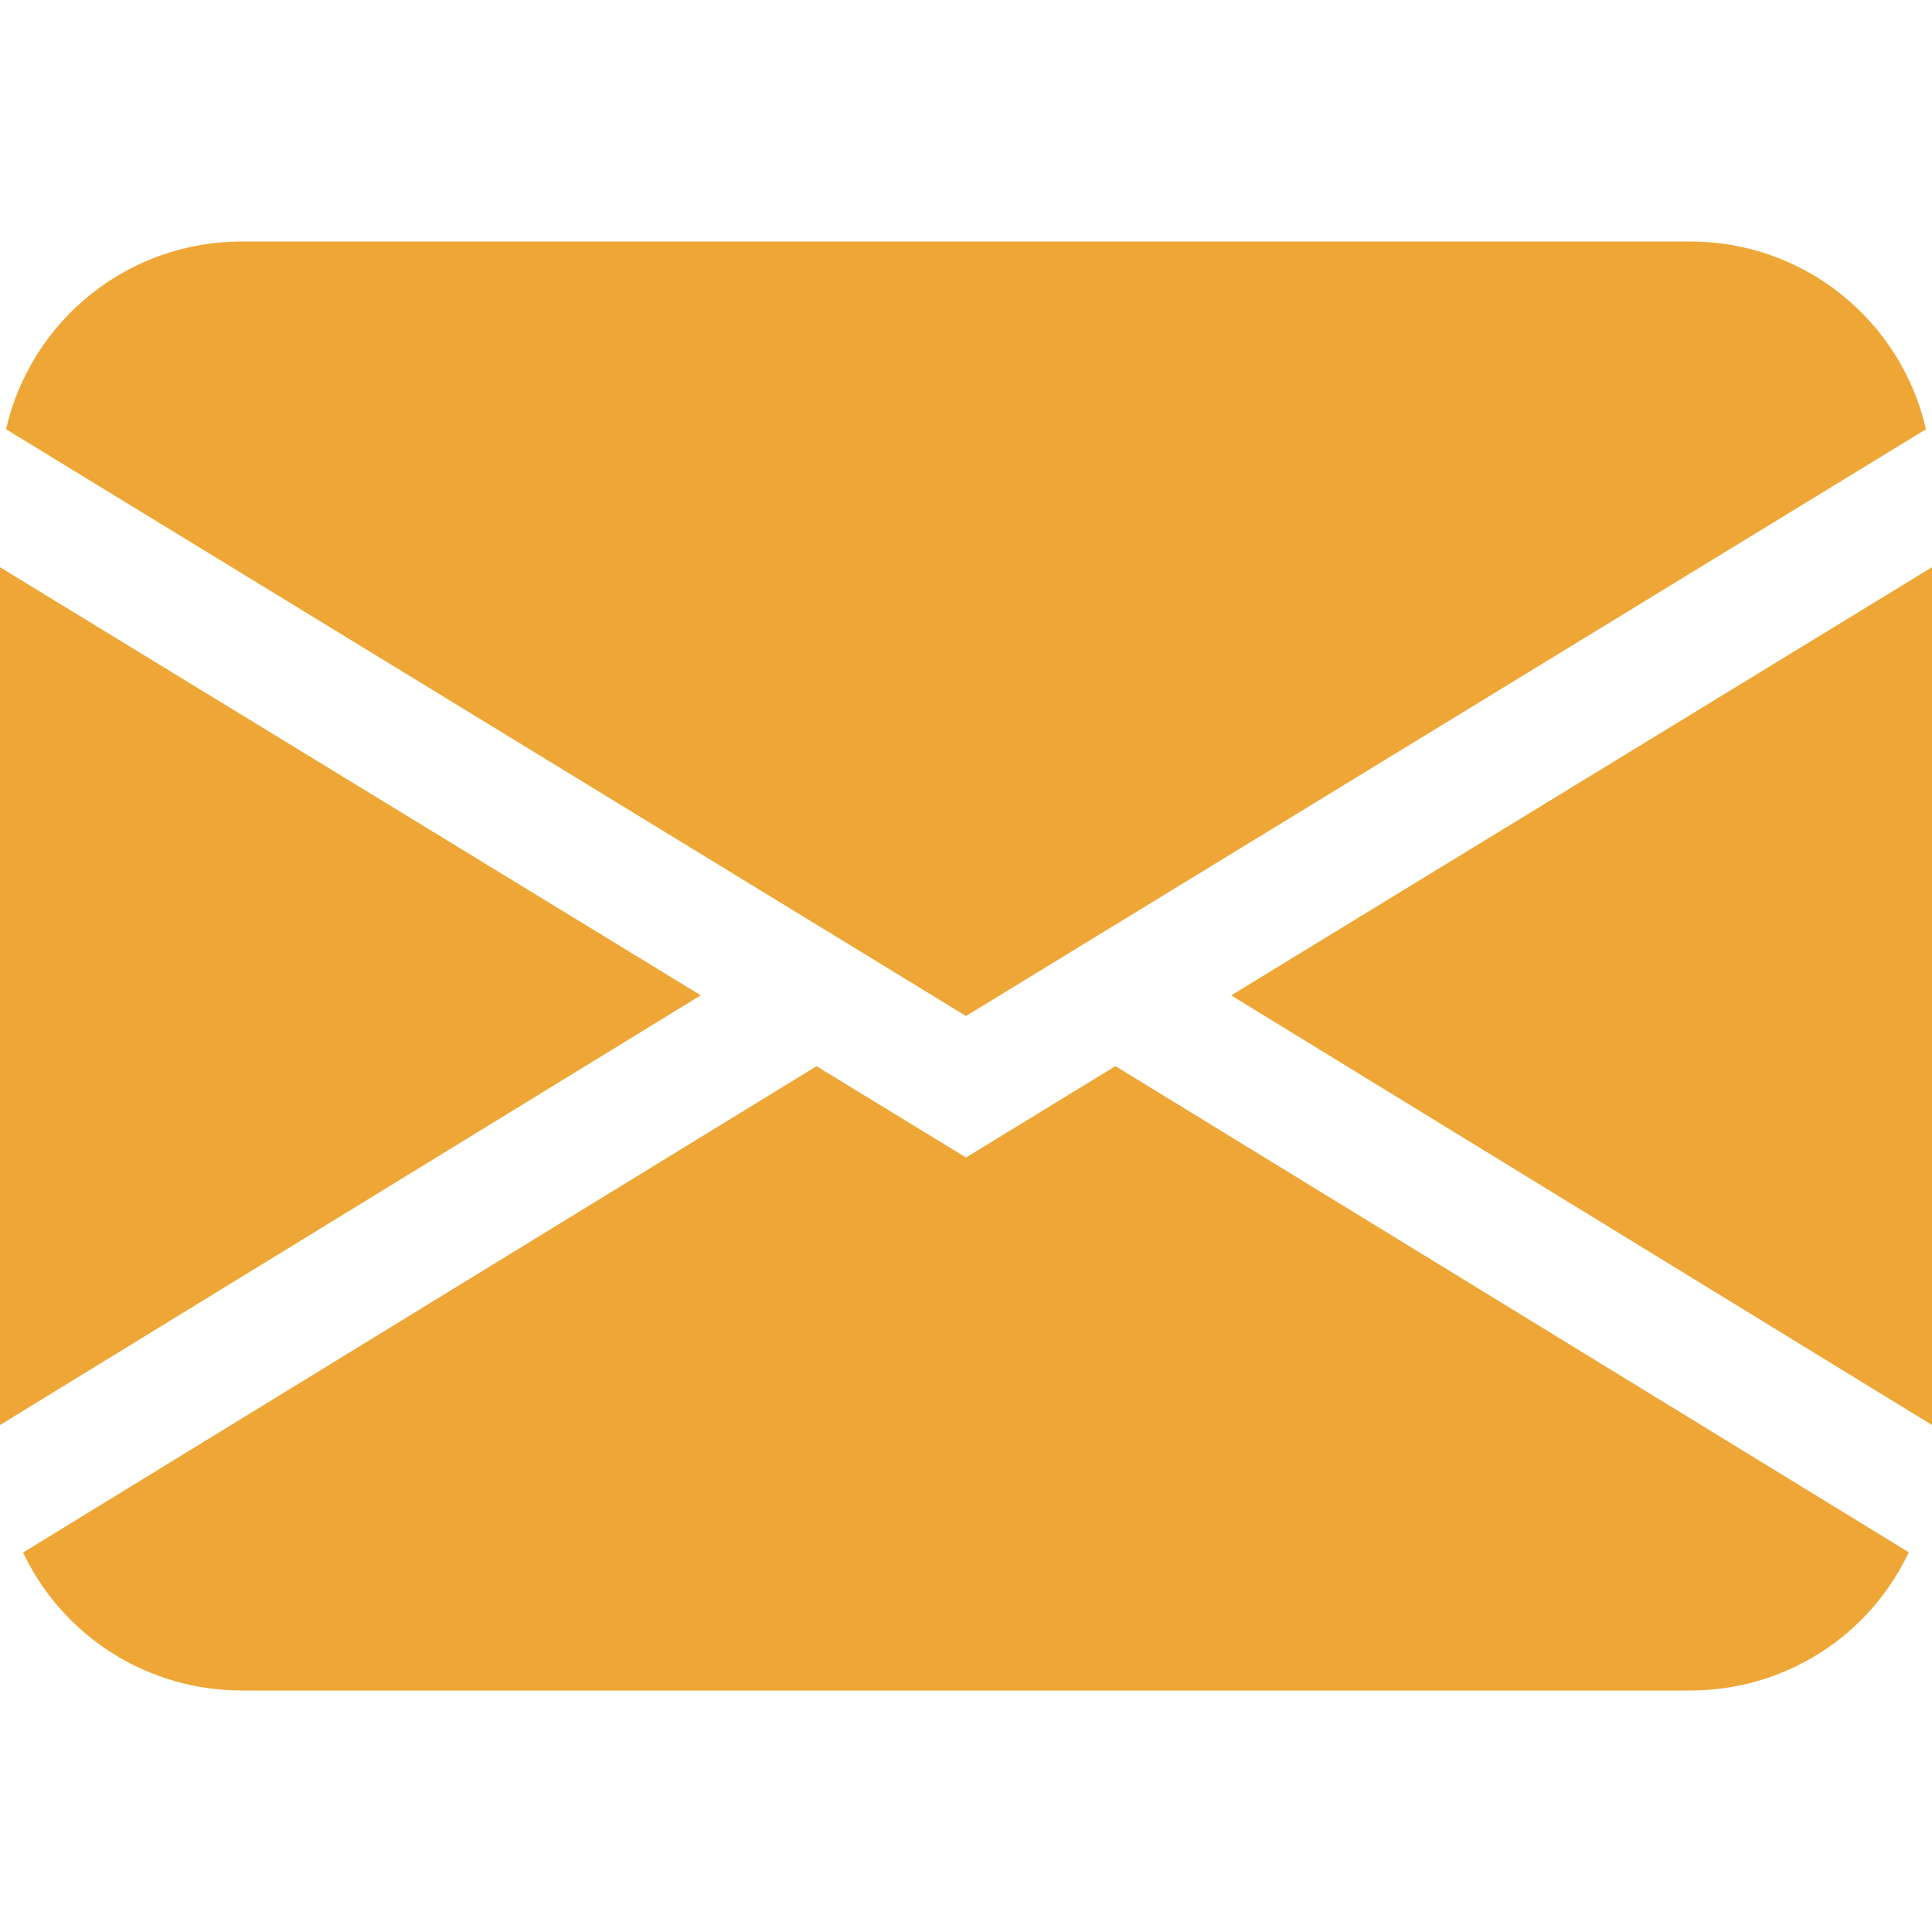 <svg width="17" height="17" viewBox="0 0 17 17" fill="none" xmlns="http://www.w3.org/2000/svg">
<path fill-rule="evenodd" clip-rule="evenodd" d="M0.053 3.777C0.16 3.308 0.424 2.889 0.8 2.589C1.176 2.288 1.644 2.125 2.125 2.125H14.875C15.356 2.125 15.824 2.288 16.2 2.589C16.576 2.889 16.84 3.308 16.947 3.777L8.5 8.94L0.053 3.777ZM0 4.991V12.539L6.166 8.758L0 4.991ZM7.184 9.382L0.203 13.661C0.375 14.024 0.648 14.332 0.988 14.546C1.328 14.761 1.722 14.875 2.125 14.875H14.875C15.277 14.875 15.672 14.761 16.012 14.546C16.352 14.331 16.624 14.023 16.796 13.659L9.815 9.381L8.5 10.185L7.184 9.381V9.382ZM10.834 8.759L17 12.539V4.991L10.834 8.758V8.759Z" fill="#EEA736"/>
</svg>
